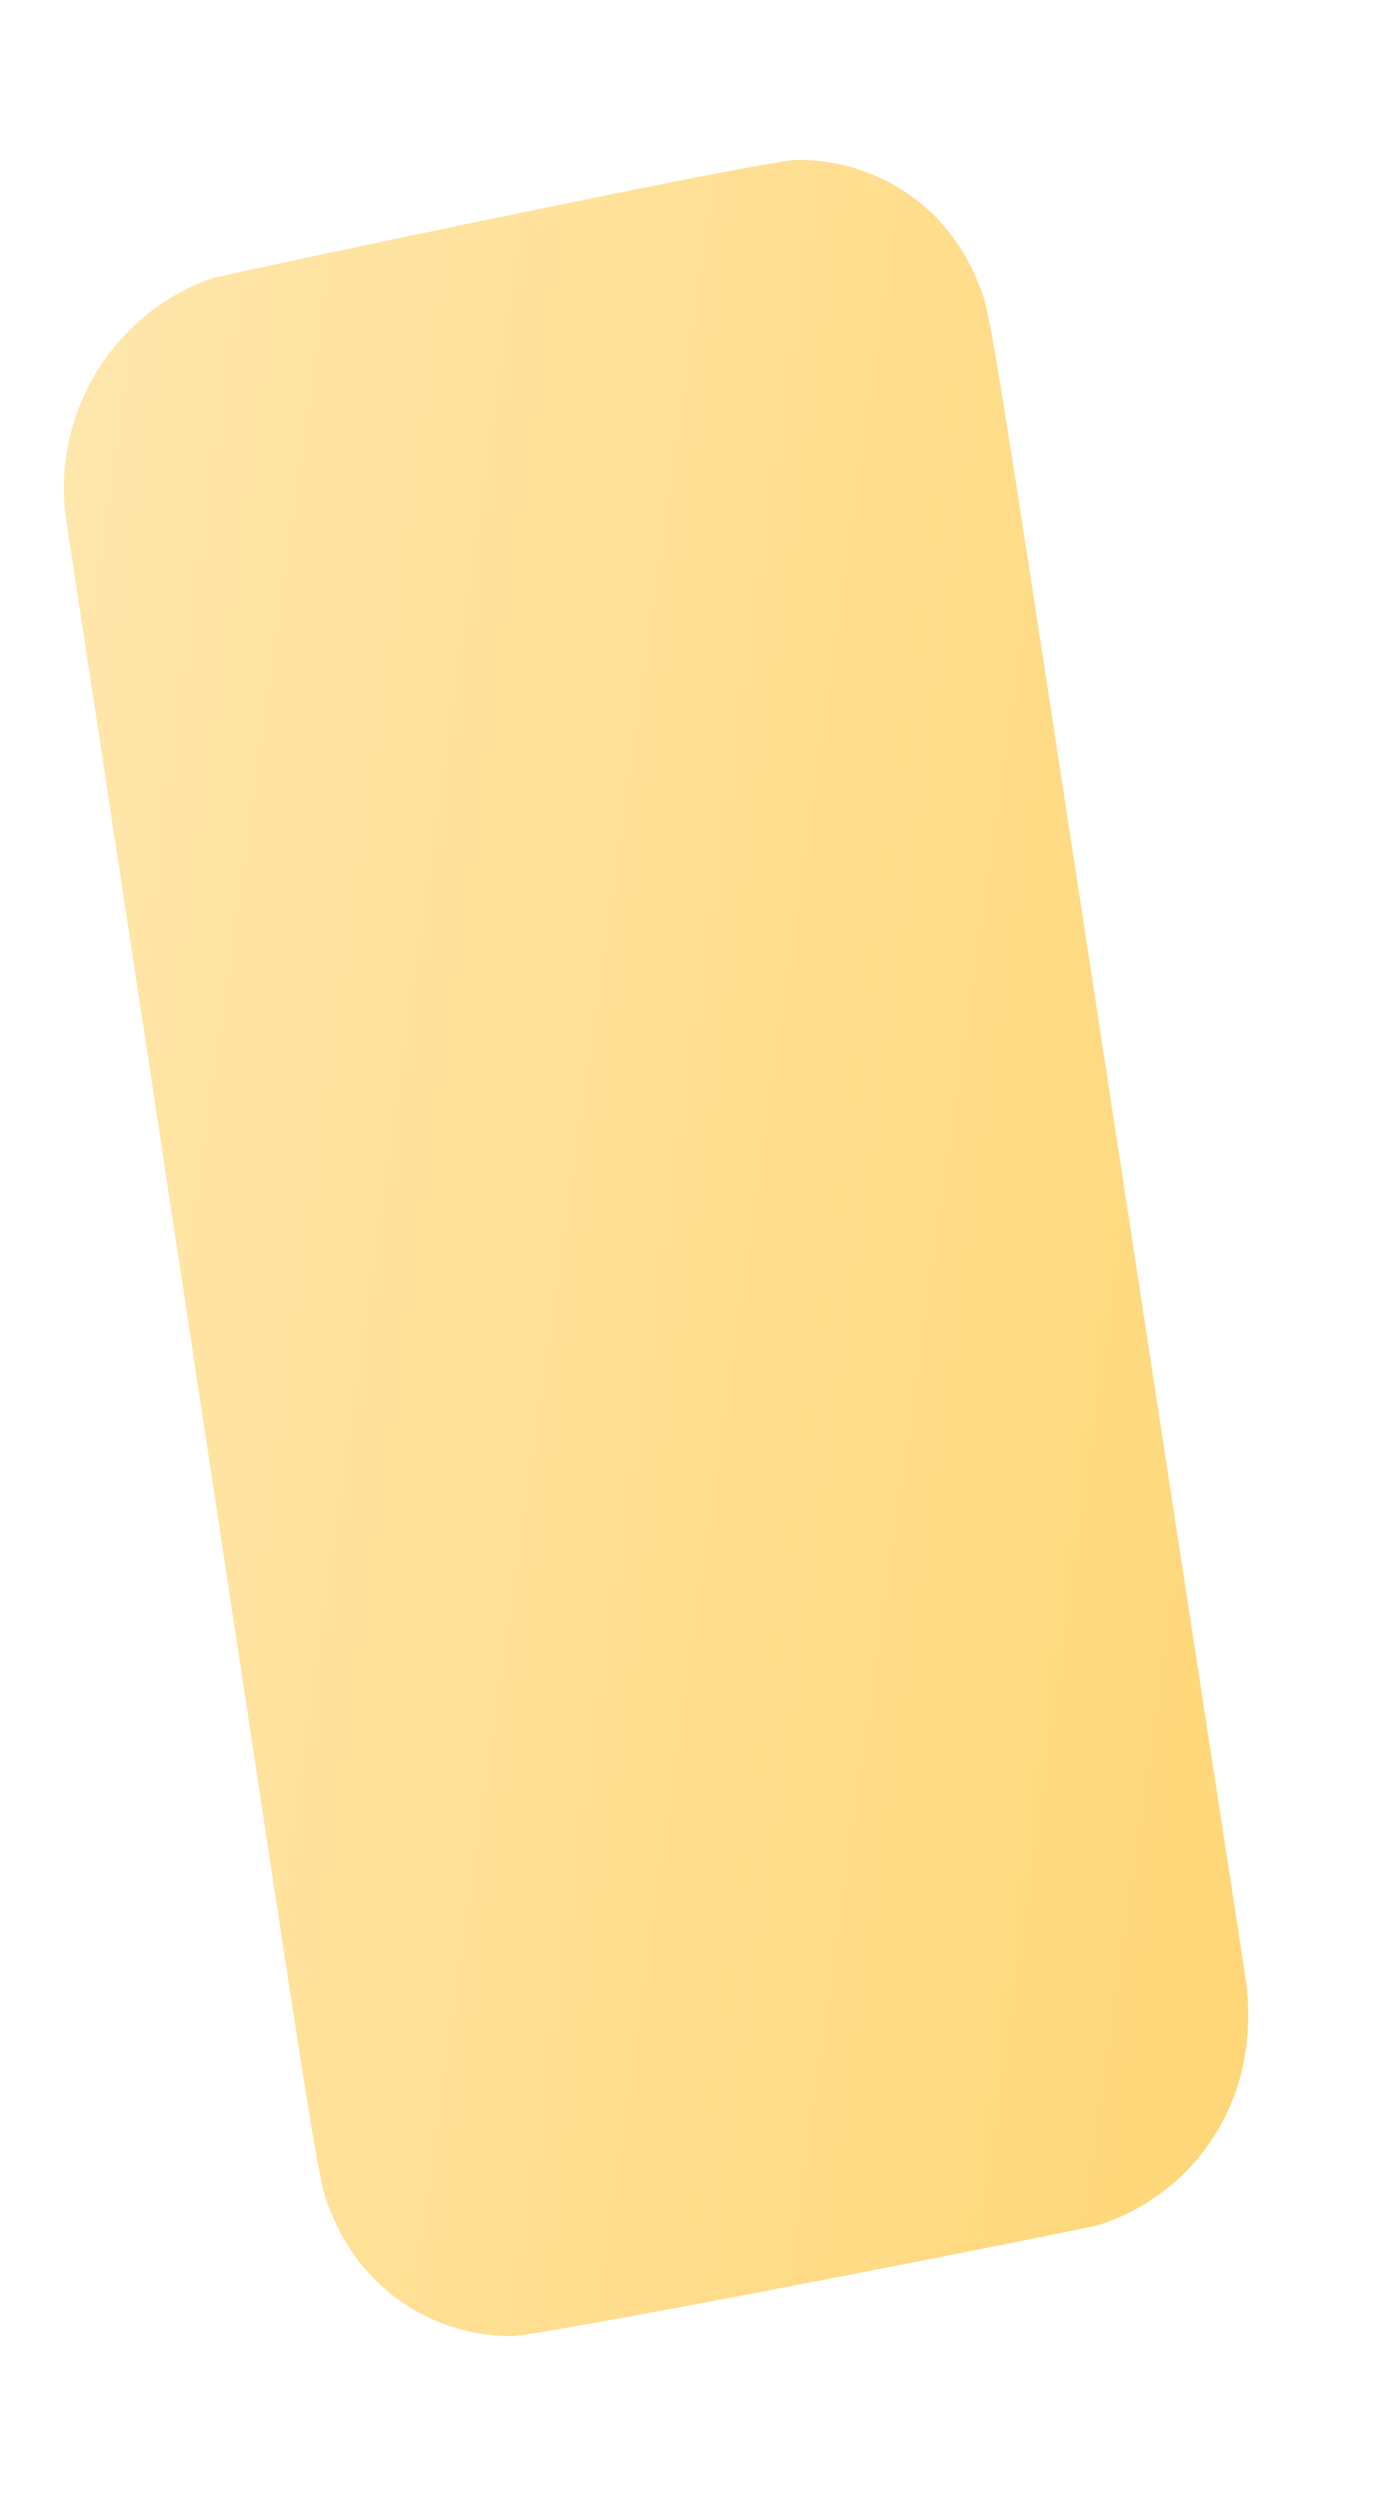 <svg width="5" height="9" viewBox="0 0 5 9" fill="none" xmlns="http://www.w3.org/2000/svg">
<path d="M0.76 1.003C0.583 1.066 0.435 1.19 0.34 1.352C0.245 1.514 0.21 1.704 0.241 1.889C1.209 8.224 1.127 7.801 1.201 7.984C1.255 8.111 1.344 8.219 1.459 8.295C1.573 8.371 1.708 8.411 1.845 8.41C1.97 8.406 3.878 8.032 3.961 8.009C4.097 7.965 4.217 7.885 4.309 7.777C4.402 7.669 4.462 7.537 4.485 7.397C4.5 7.306 4.5 7.213 4.487 7.122C3.508 0.768 3.587 1.176 3.513 0.993C3.458 0.866 3.367 0.759 3.252 0.685C3.136 0.611 3.001 0.573 2.863 0.576C2.731 0.582 0.834 0.982 0.76 1.003Z" fill="url(#paint0_linear_130_617)"/>
<defs>
<linearGradient id="paint0_linear_130_617" x1="-0.118" y1="4.141" x2="4.843" y2="4.847" gradientUnits="userSpaceOnUse">
<stop stop-color="#FFE6AB"/>
<stop offset="1" stop-color="#FFD778"/>
</linearGradient>
</defs>
</svg>
